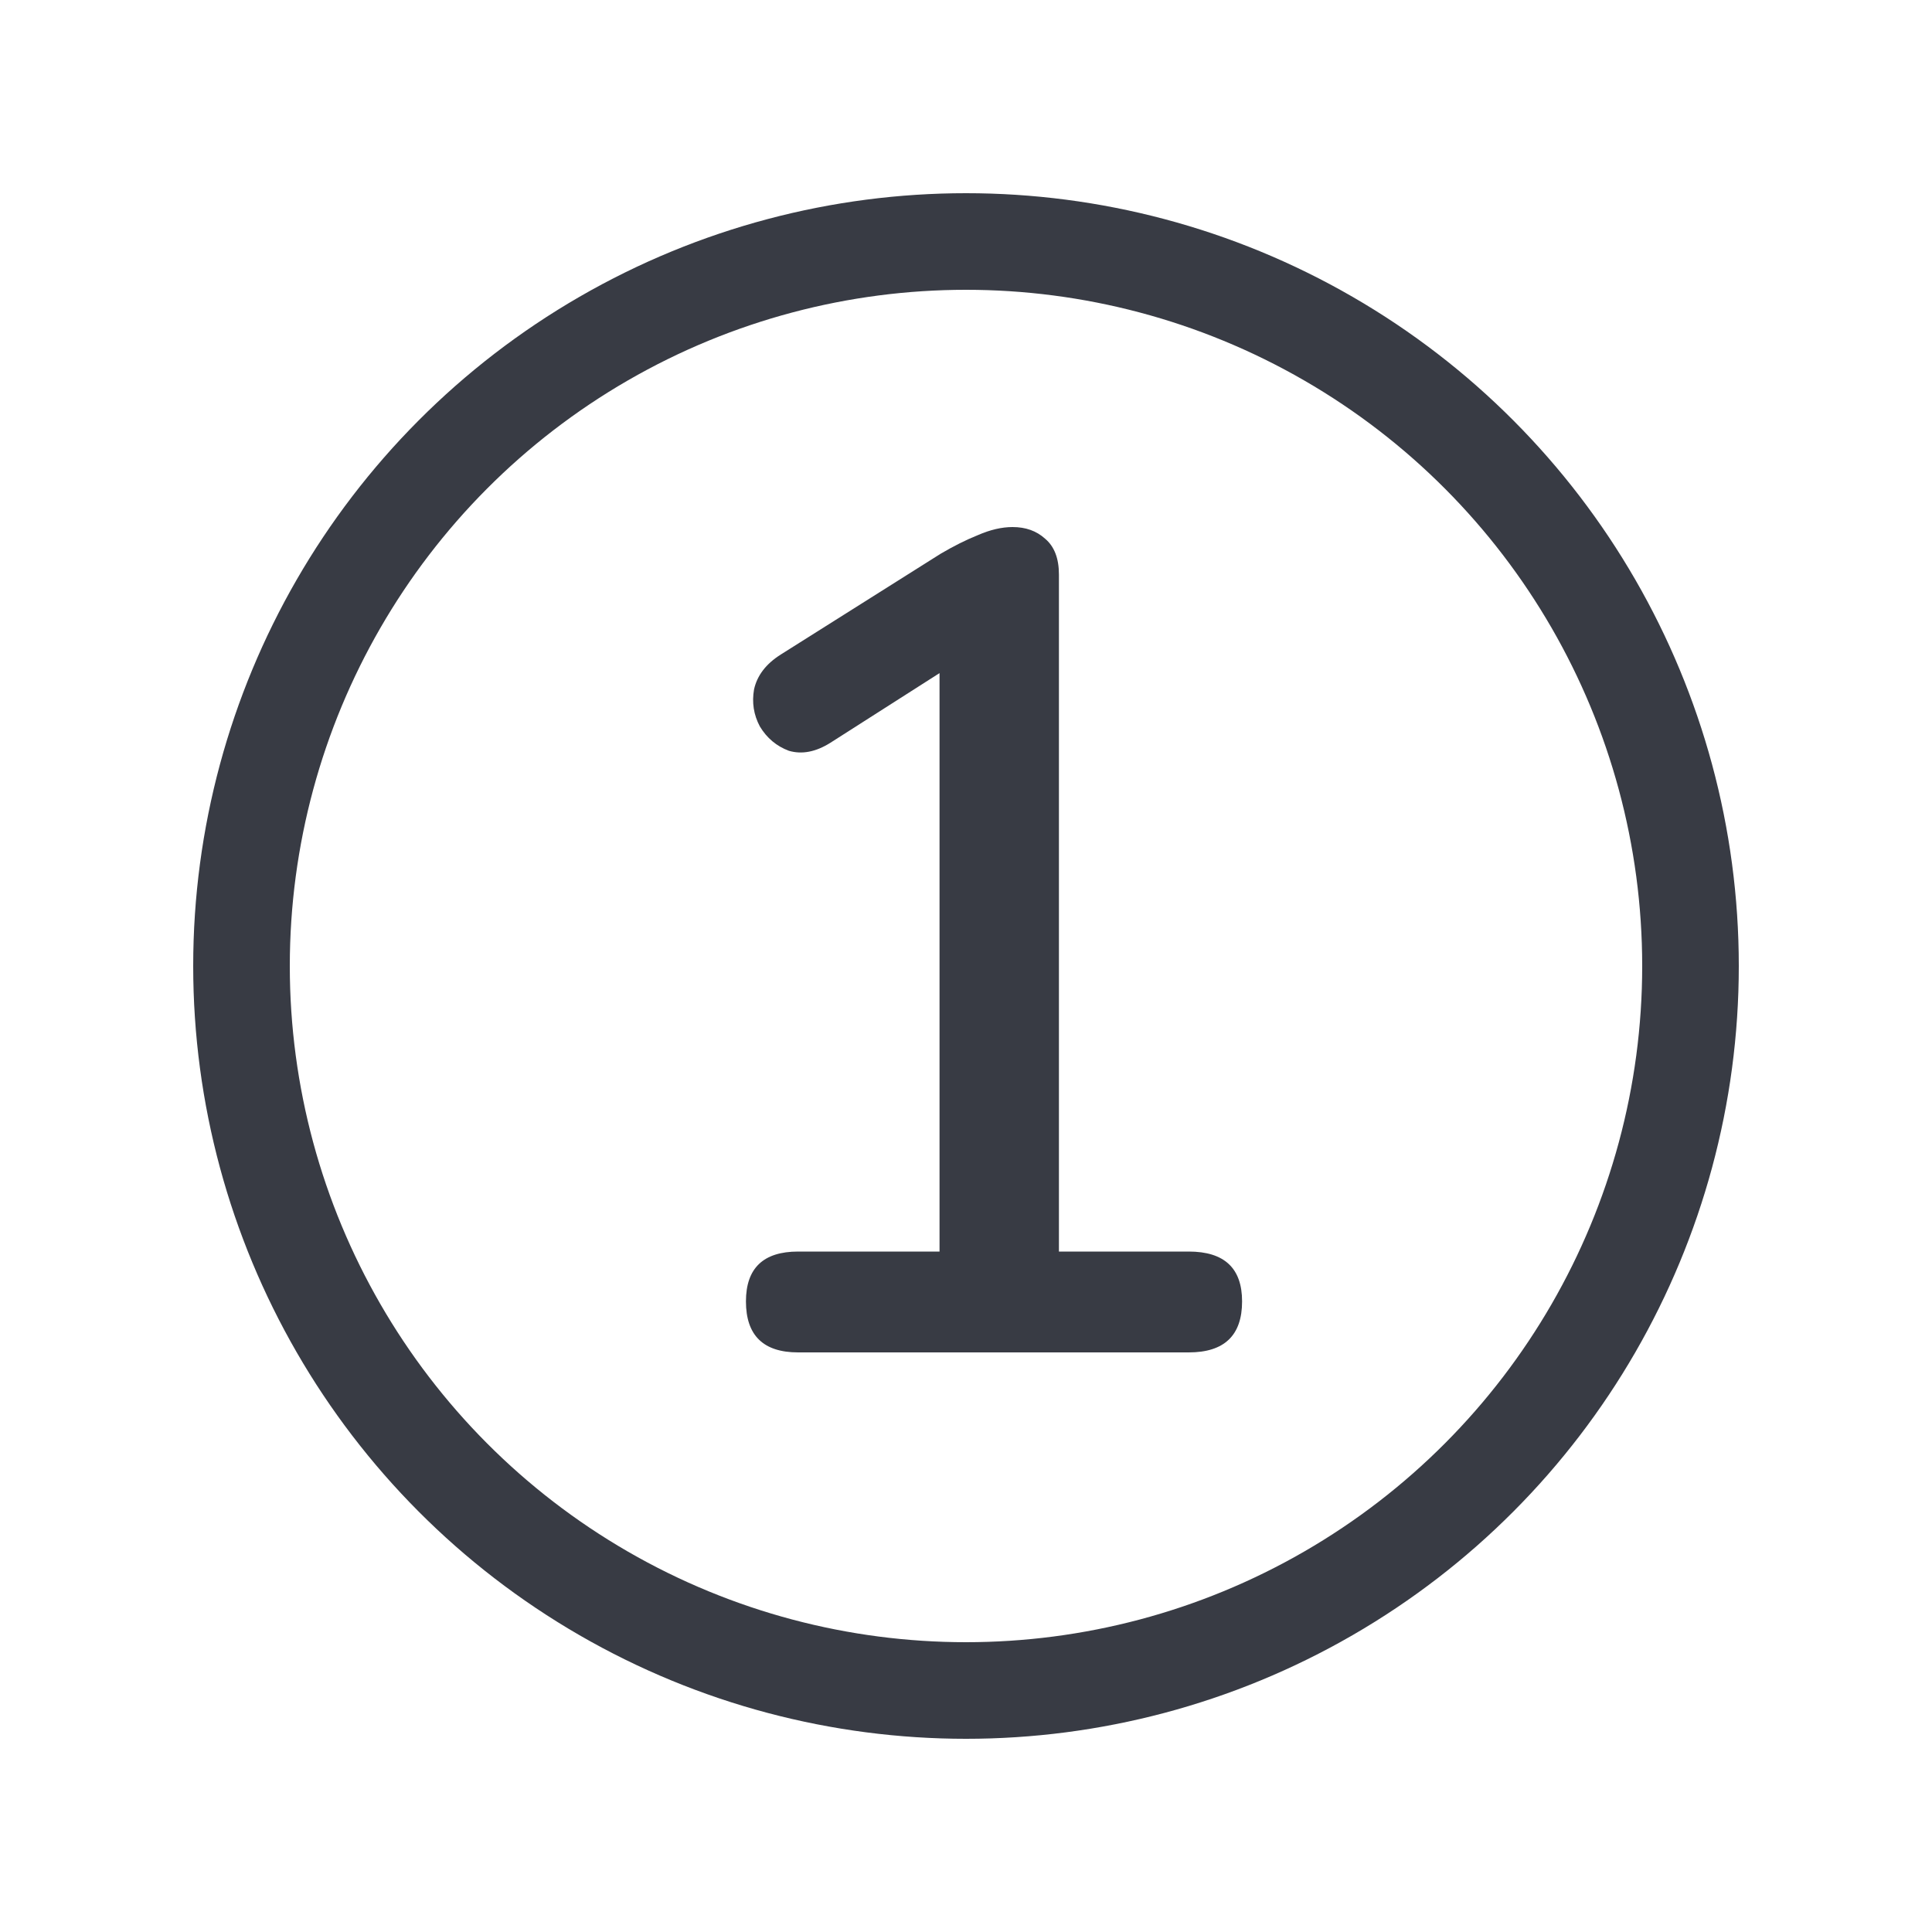 <svg width="20" height="20" viewBox="0 0 20 20" fill="none" xmlns="http://www.w3.org/2000/svg">
<circle cx="10" cy="10" r="7.5" stroke="#383B44"/>
<path d="M8.262 14C7.902 14 7.722 13.824 7.722 13.472C7.722 13.128 7.902 12.956 8.262 12.956H9.726V6.968L8.598 7.688C8.446 7.784 8.302 7.812 8.166 7.772C8.038 7.724 7.938 7.64 7.866 7.52C7.802 7.4 7.782 7.272 7.806 7.136C7.838 6.992 7.93 6.872 8.082 6.776L9.738 5.732C9.874 5.652 10.002 5.588 10.122 5.54C10.25 5.484 10.37 5.456 10.482 5.456C10.618 5.456 10.73 5.496 10.818 5.576C10.914 5.656 10.962 5.78 10.962 5.948V12.956H12.306C12.674 12.956 12.858 13.128 12.858 13.472C12.858 13.824 12.674 14 12.306 14H8.262Z" fill="#383B44"/>
</svg>
